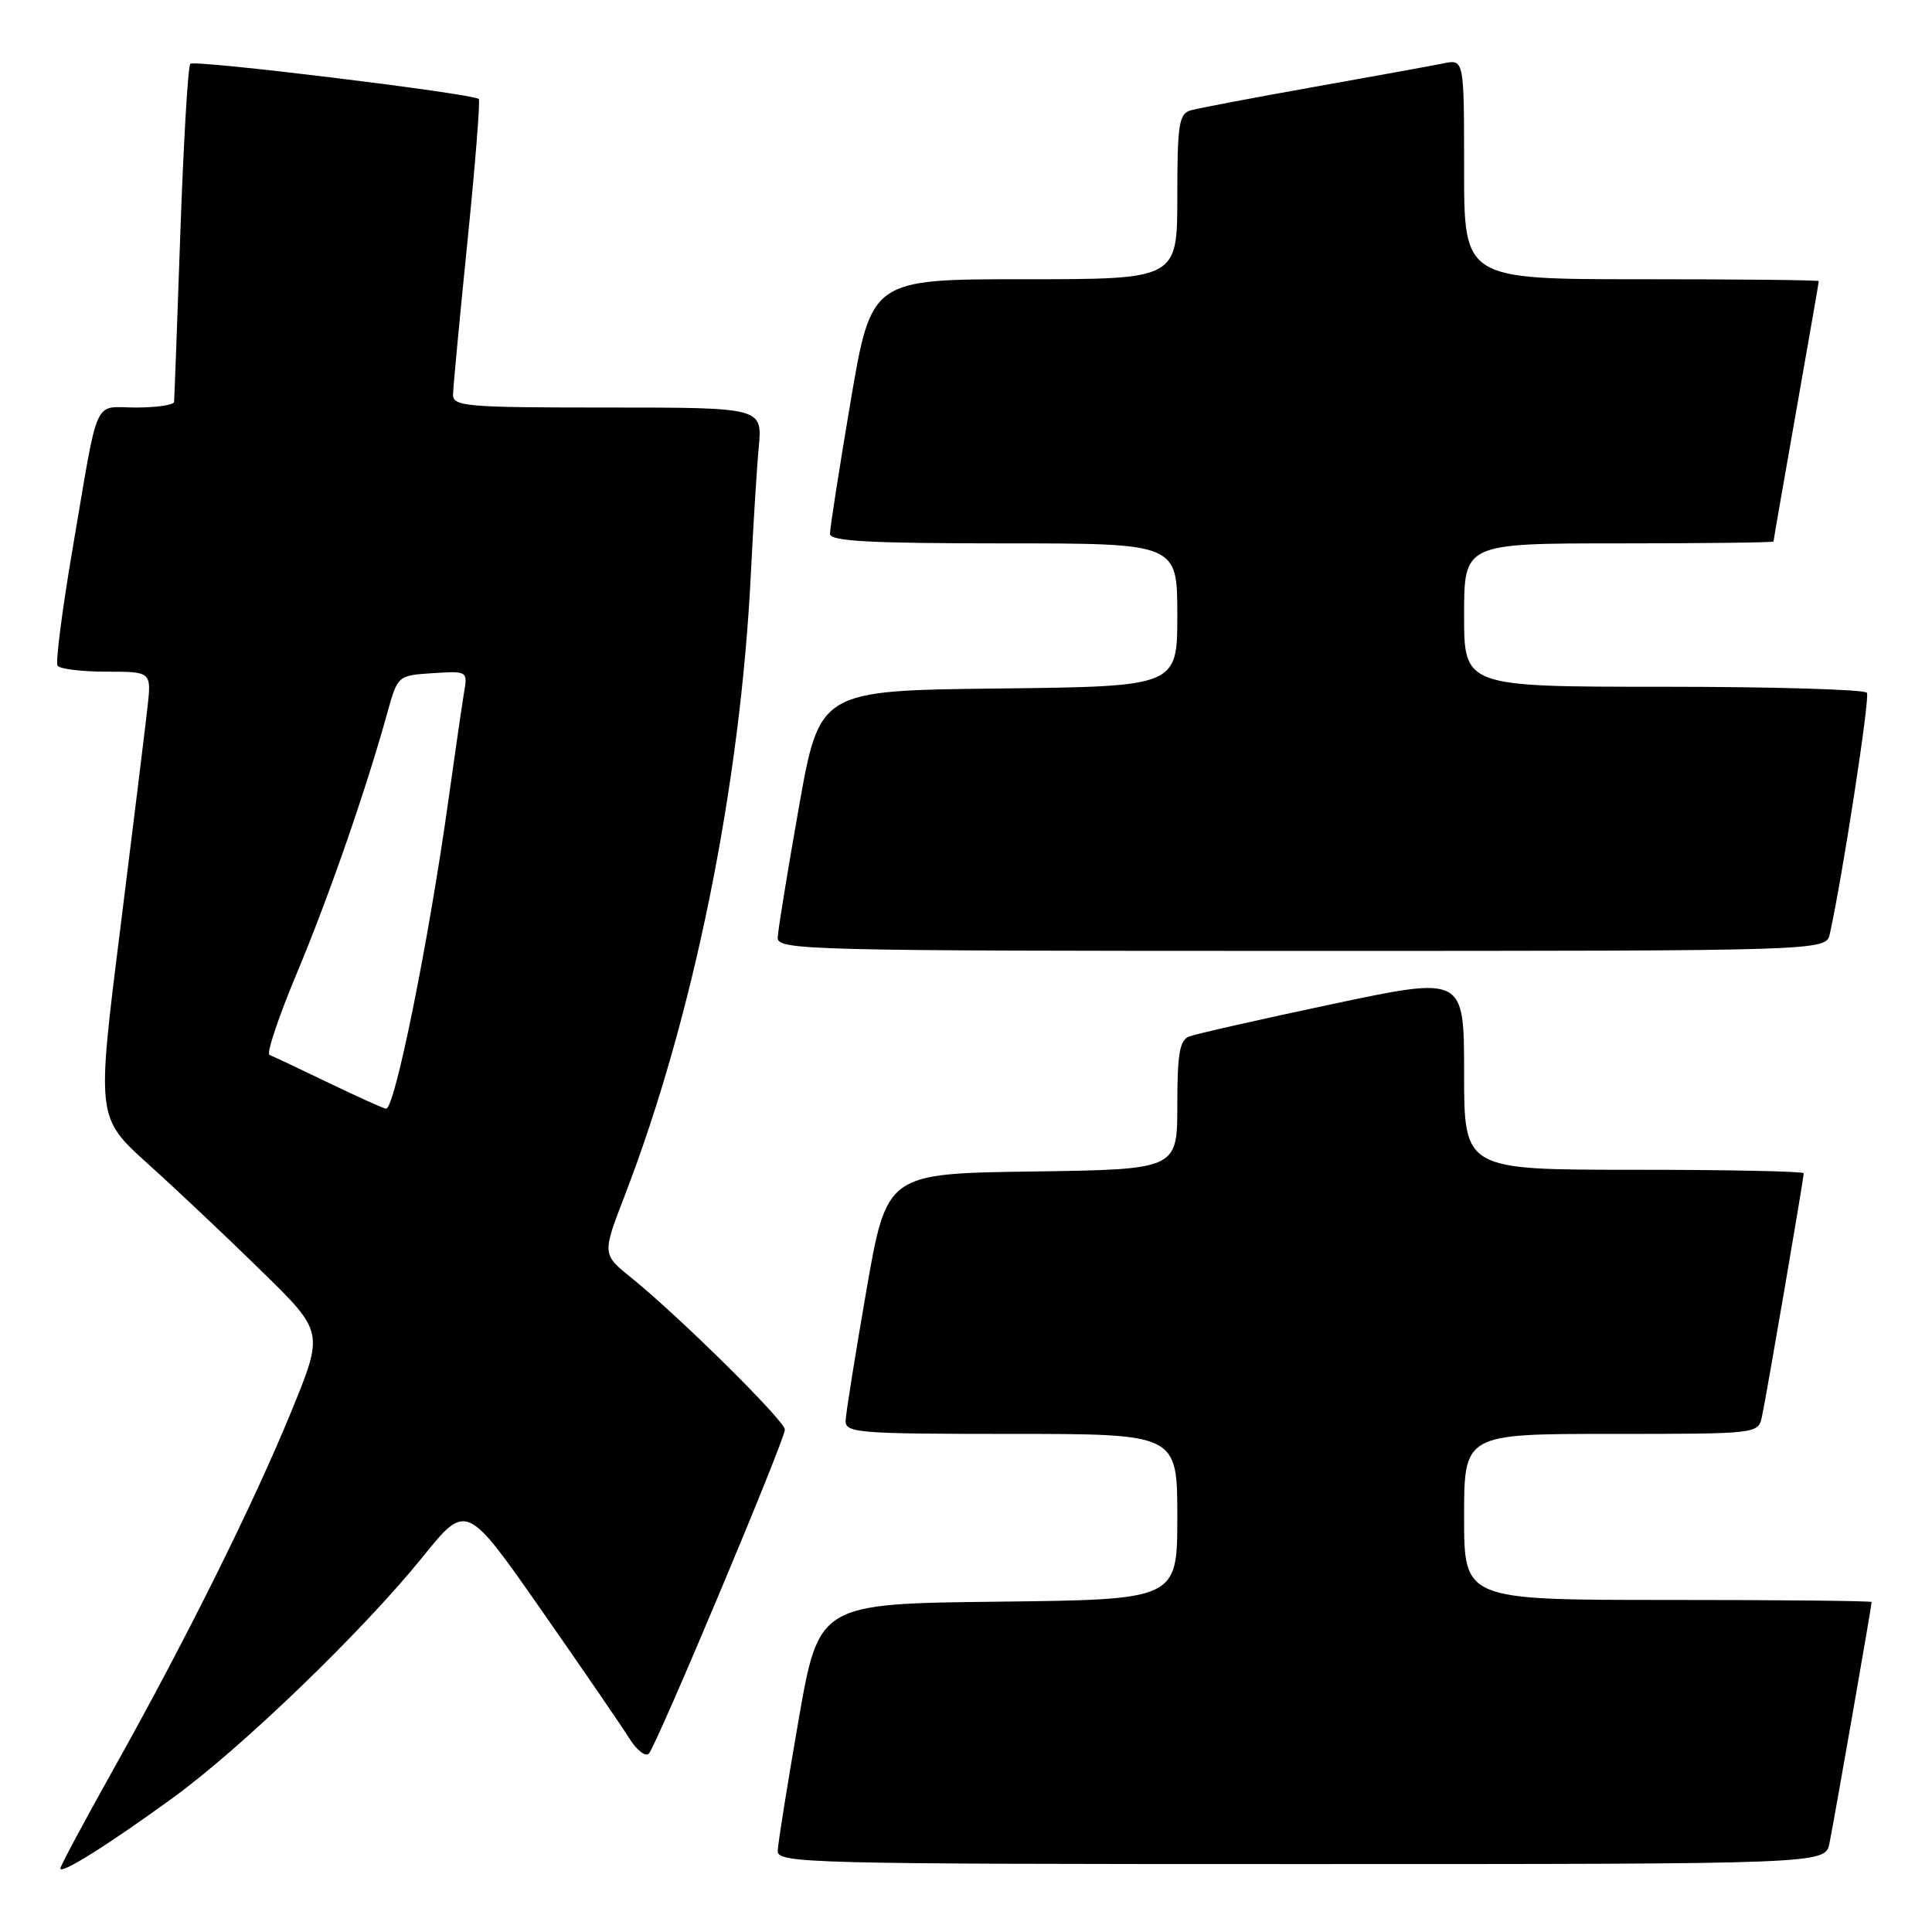 <?xml version="1.0" encoding="UTF-8" standalone="no"?>
<!DOCTYPE svg PUBLIC "-//W3C//DTD SVG 1.1//EN" "http://www.w3.org/Graphics/SVG/1.1/DTD/svg11.dtd" >
<svg xmlns="http://www.w3.org/2000/svg" xmlns:xlink="http://www.w3.org/1999/xlink" version="1.1" viewBox="0 0 256 256">
 <g >
 <path fill="currentColor"
d=" M 23.00 238.15 C 32.11 231.52 48.10 216.09 56.00 206.31 C 61.80 199.12 61.80 199.12 71.71 213.31 C 77.16 221.12 82.42 228.79 83.40 230.36 C 84.38 231.93 85.54 232.83 85.98 232.36 C 87.03 231.21 104.01 190.79 104.00 189.43 C 104.00 188.27 89.96 174.40 83.64 169.30 C 79.78 166.19 79.78 166.19 82.81 158.34 C 91.89 134.79 98.13 103.97 99.50 75.91 C 99.81 69.64 100.27 62.14 100.54 59.25 C 101.02 54.00 101.02 54.00 80.51 54.00 C 61.63 54.00 60.00 53.86 60.03 52.25 C 60.05 51.29 60.91 42.17 61.94 32.00 C 62.97 21.82 63.65 13.33 63.44 13.12 C 62.75 12.41 25.77 7.89 25.22 8.45 C 24.91 8.75 24.32 18.79 23.90 30.75 C 23.48 42.71 23.11 52.84 23.07 53.25 C 23.03 53.66 20.76 54.00 18.02 54.00 C 12.24 54.00 13.16 51.94 9.58 72.95 C 8.23 80.89 7.35 87.75 7.62 88.20 C 7.89 88.64 10.81 89.00 14.09 89.00 C 20.07 89.00 20.07 89.00 19.54 93.75 C 19.25 96.36 17.61 109.66 15.91 123.29 C 12.80 148.08 12.80 148.08 19.65 154.26 C 23.42 157.65 30.19 164.05 34.70 168.47 C 42.91 176.50 42.91 176.50 38.61 187.00 C 33.57 199.32 24.57 217.42 14.90 234.67 C 11.11 241.45 8.00 247.25 8.00 247.58 C 8.00 248.43 14.42 244.40 23.00 238.15 Z  M 242.41 244.25 C 242.98 241.51 248.00 212.80 248.00 212.28 C 248.00 212.12 235.85 212.00 221.00 212.00 C 194.00 212.00 194.00 212.00 194.00 201.00 C 194.00 190.00 194.00 190.00 213.48 190.00 C 232.87 190.00 232.96 189.99 233.46 187.75 C 234.01 185.25 239.00 156.18 239.00 155.46 C 239.00 155.21 228.88 155.00 216.50 155.00 C 194.00 155.00 194.00 155.00 194.00 142.17 C 194.00 129.35 194.00 129.35 176.57 133.04 C 166.98 135.07 158.43 137.01 157.57 137.34 C 156.31 137.82 156.00 139.65 156.00 146.45 C 156.00 154.96 156.00 154.96 136.75 155.23 C 117.50 155.50 117.50 155.50 114.80 171.00 C 113.32 179.53 112.08 187.29 112.05 188.25 C 112.00 189.87 113.69 190.00 134.00 190.00 C 156.00 190.00 156.00 190.00 156.00 200.98 C 156.00 211.96 156.00 211.96 132.25 212.23 C 108.50 212.50 108.50 212.50 105.80 228.00 C 104.32 236.53 103.08 244.29 103.05 245.25 C 103.00 246.90 106.95 247.00 172.42 247.00 C 241.84 247.00 241.84 247.00 242.41 244.25 Z  M 242.46 123.75 C 244.16 116.07 247.79 92.47 247.38 91.80 C 247.11 91.36 234.98 91.00 220.44 91.00 C 194.00 91.00 194.00 91.00 194.00 81.50 C 194.00 72.00 194.00 72.00 214.50 72.00 C 225.78 72.00 235.00 71.89 235.00 71.75 C 235.00 71.61 236.35 63.85 238.00 54.50 C 239.65 45.15 241.00 37.39 241.00 37.25 C 241.00 37.11 230.43 37.00 217.50 37.00 C 194.00 37.00 194.00 37.00 194.00 22.42 C 194.00 7.84 194.00 7.84 191.25 8.40 C 189.74 8.71 181.97 10.12 174.00 11.54 C 166.03 12.96 158.71 14.35 157.75 14.63 C 156.22 15.07 156.00 16.52 156.00 26.07 C 156.00 37.00 156.00 37.00 135.73 37.00 C 115.46 37.00 115.46 37.00 112.70 53.25 C 111.19 62.19 109.96 70.06 109.98 70.75 C 109.99 71.71 115.28 72.00 133.00 72.00 C 156.00 72.00 156.00 72.00 156.00 81.48 C 156.00 90.96 156.00 90.96 132.30 91.23 C 108.60 91.50 108.60 91.50 105.85 107.00 C 104.34 115.53 103.08 123.29 103.05 124.25 C 103.00 125.90 106.96 126.00 172.48 126.00 C 241.96 126.00 241.96 126.00 242.46 123.75 Z  M 43.50 143.46 C 39.65 141.60 36.15 139.95 35.71 139.78 C 35.28 139.61 36.90 134.76 39.32 128.99 C 43.58 118.81 48.48 104.71 51.31 94.50 C 52.70 89.50 52.70 89.50 57.34 89.20 C 61.92 88.90 61.97 88.93 61.50 91.70 C 61.24 93.24 60.30 99.67 59.42 106.00 C 56.78 124.88 52.29 147.07 51.15 146.91 C 50.79 146.87 47.35 145.31 43.50 143.46 Z "/>
</g>
</svg>